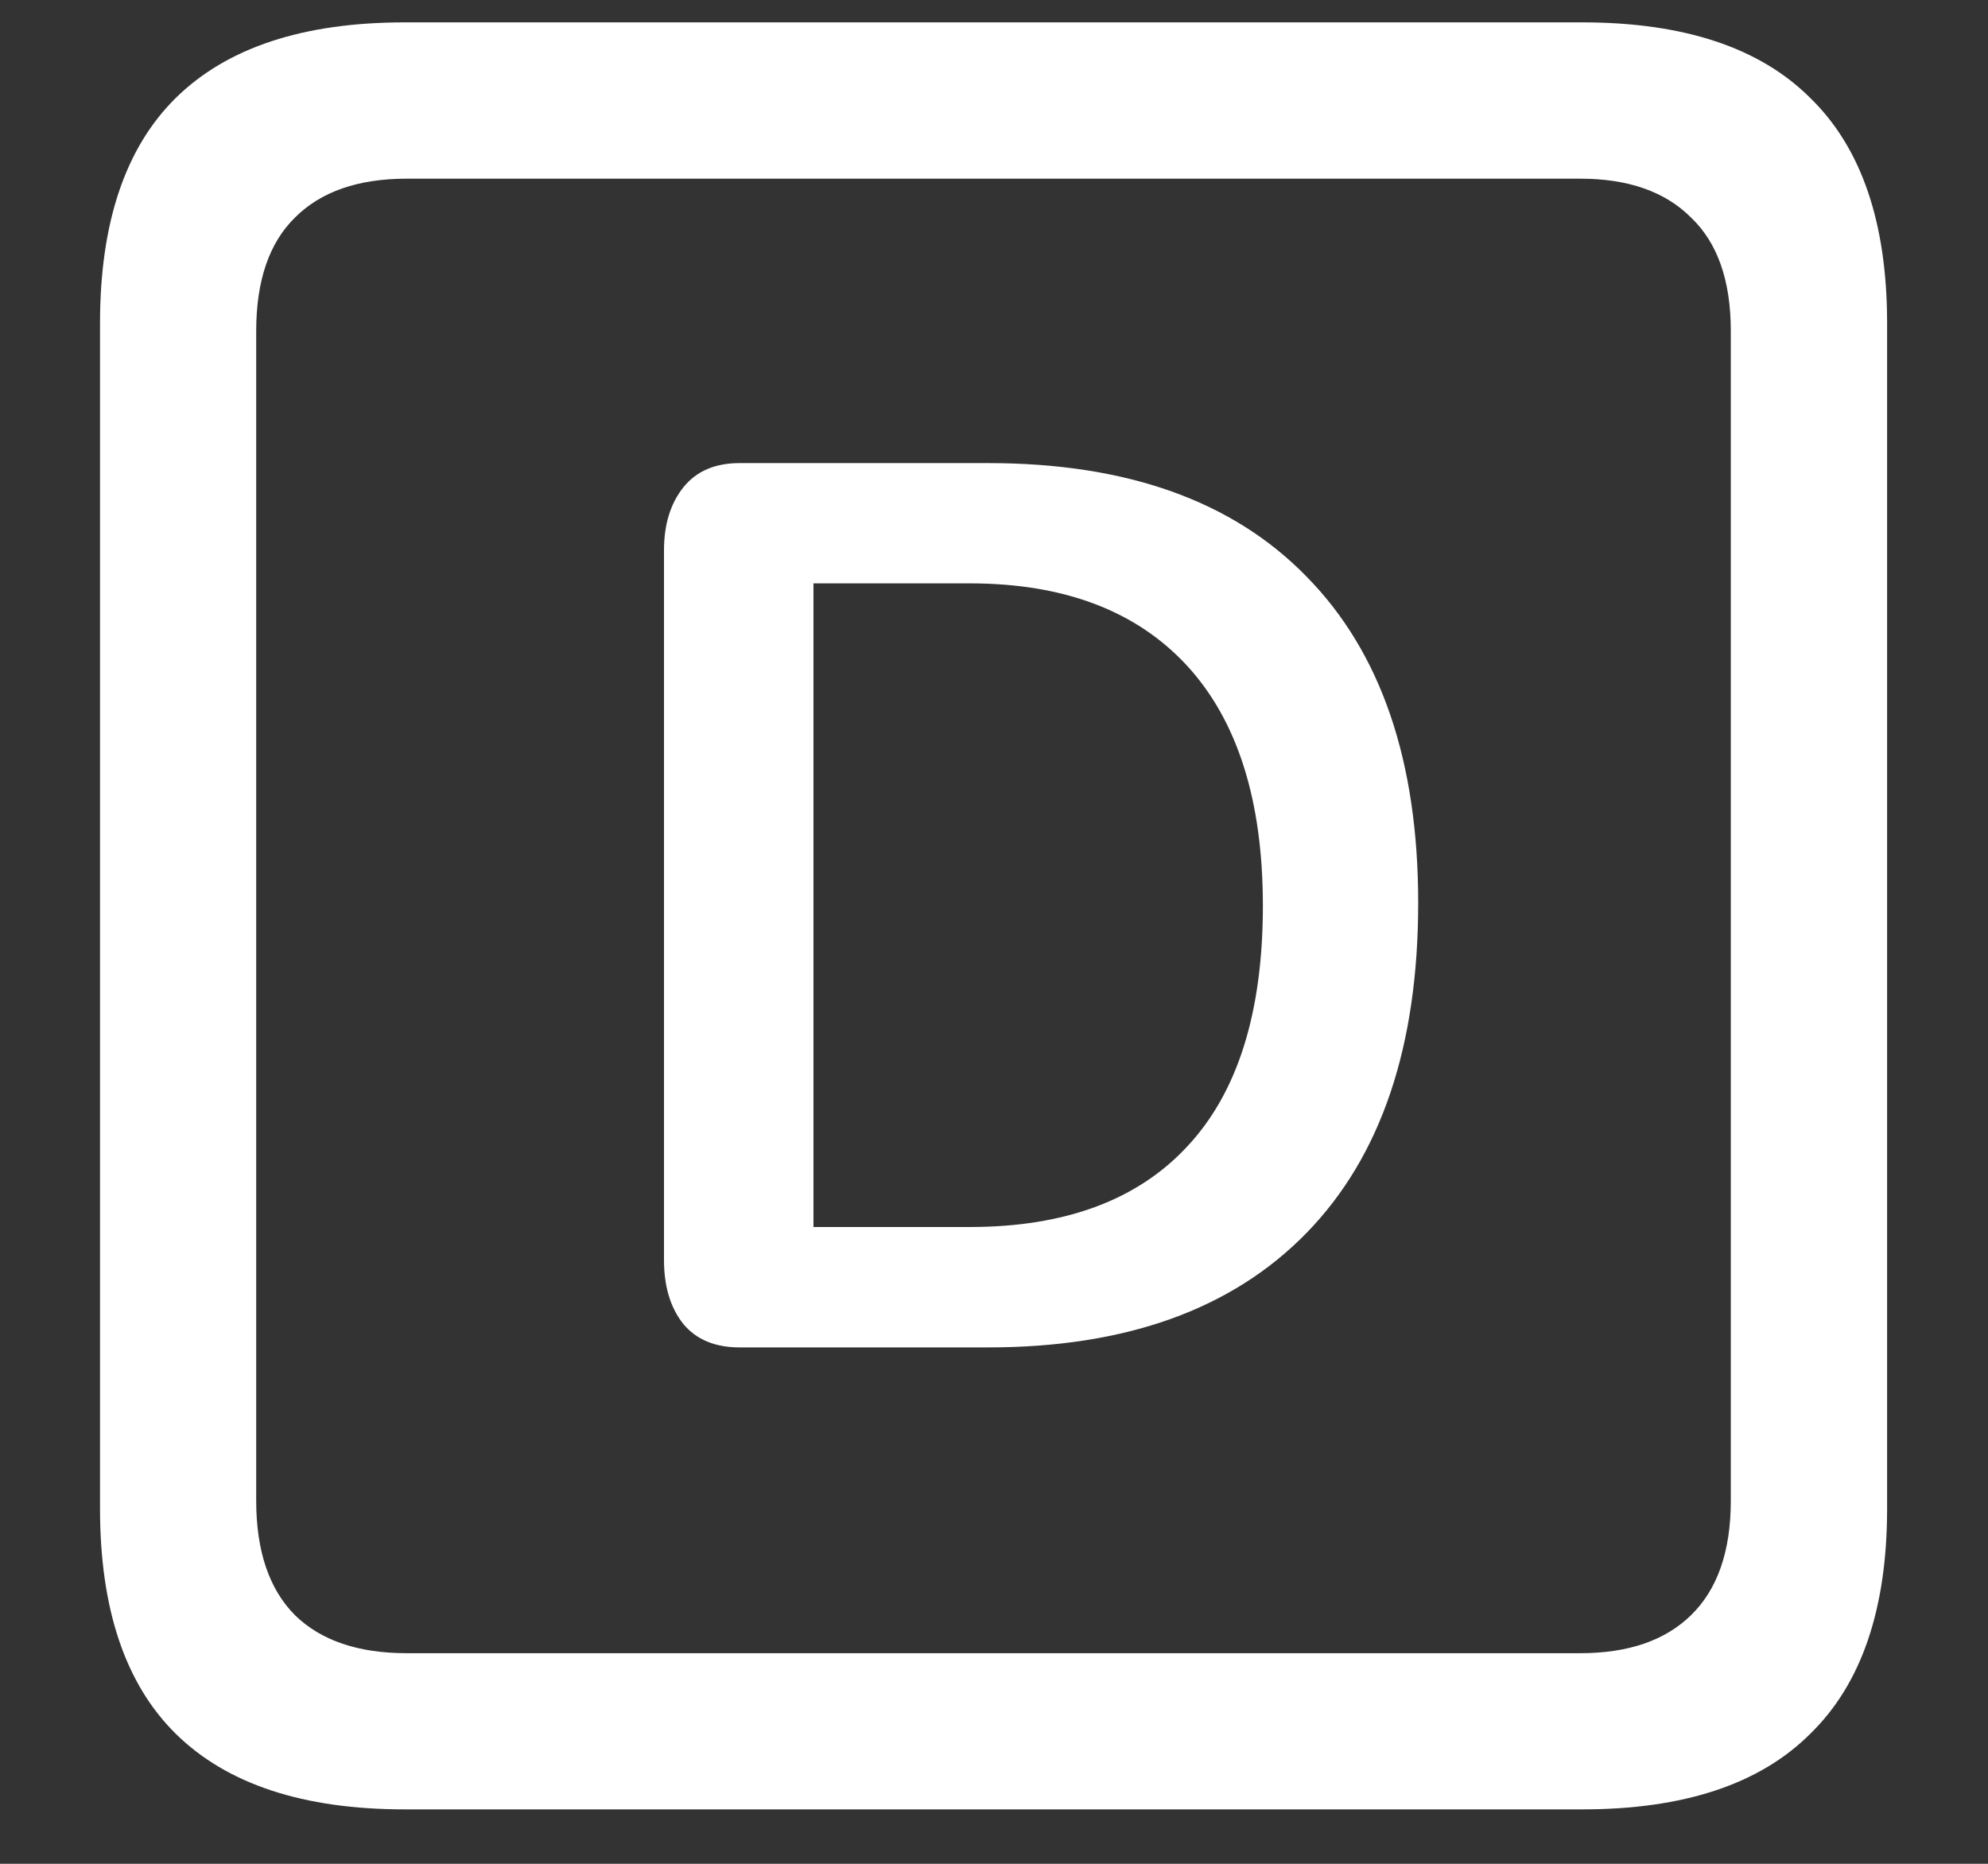<svg width="16" height="15" viewBox="0 0 16 15" fill="none" xmlns="http://www.w3.org/2000/svg">
<rect x="0" y="0" width="16" height="15" fill="#333333" stroke="none"/>
<path d="M3.258 14.562H12.734C13.552 14.562 14.164 14.359 14.57 13.953C14.982 13.552 15.188 12.948 15.188 12.141V2.602C15.188 1.794 14.982 1.19 14.57 0.789C14.164 0.383 13.552 0.18 12.734 0.18H3.258C2.44 0.18 1.826 0.383 1.414 0.789C1.008 1.19 0.805 1.794 0.805 2.602V12.141C0.805 12.948 1.008 13.552 1.414 13.953C1.826 14.359 2.44 14.562 3.258 14.562ZM3.273 13.305C2.883 13.305 2.583 13.203 2.375 13C2.167 12.792 2.062 12.484 2.062 12.078V2.664C2.062 2.258 2.167 1.953 2.375 1.75C2.583 1.542 2.883 1.438 3.273 1.438H12.719C13.104 1.438 13.401 1.542 13.609 1.75C13.823 1.953 13.93 2.258 13.93 2.664V12.078C13.93 12.484 13.823 12.792 13.609 13C13.401 13.203 13.104 13.305 12.719 13.305H3.273ZM5.953 10.844H7.953C9.062 10.844 9.917 10.537 10.516 9.922C11.115 9.307 11.414 8.422 11.414 7.266C11.414 6.125 11.115 5.25 10.516 4.641C9.922 4.031 9.068 3.727 7.953 3.727H5.953C5.755 3.727 5.604 3.792 5.5 3.922C5.396 4.052 5.344 4.221 5.344 4.43V10.141C5.344 10.354 5.396 10.526 5.5 10.656C5.604 10.781 5.755 10.844 5.953 10.844ZM6.547 9.875V4.695H7.805C8.565 4.695 9.148 4.917 9.555 5.359C9.961 5.802 10.164 6.445 10.164 7.289C10.164 8.148 9.961 8.794 9.555 9.227C9.154 9.659 8.57 9.875 7.805 9.875H6.547Z" fill="white"/>
</svg>
